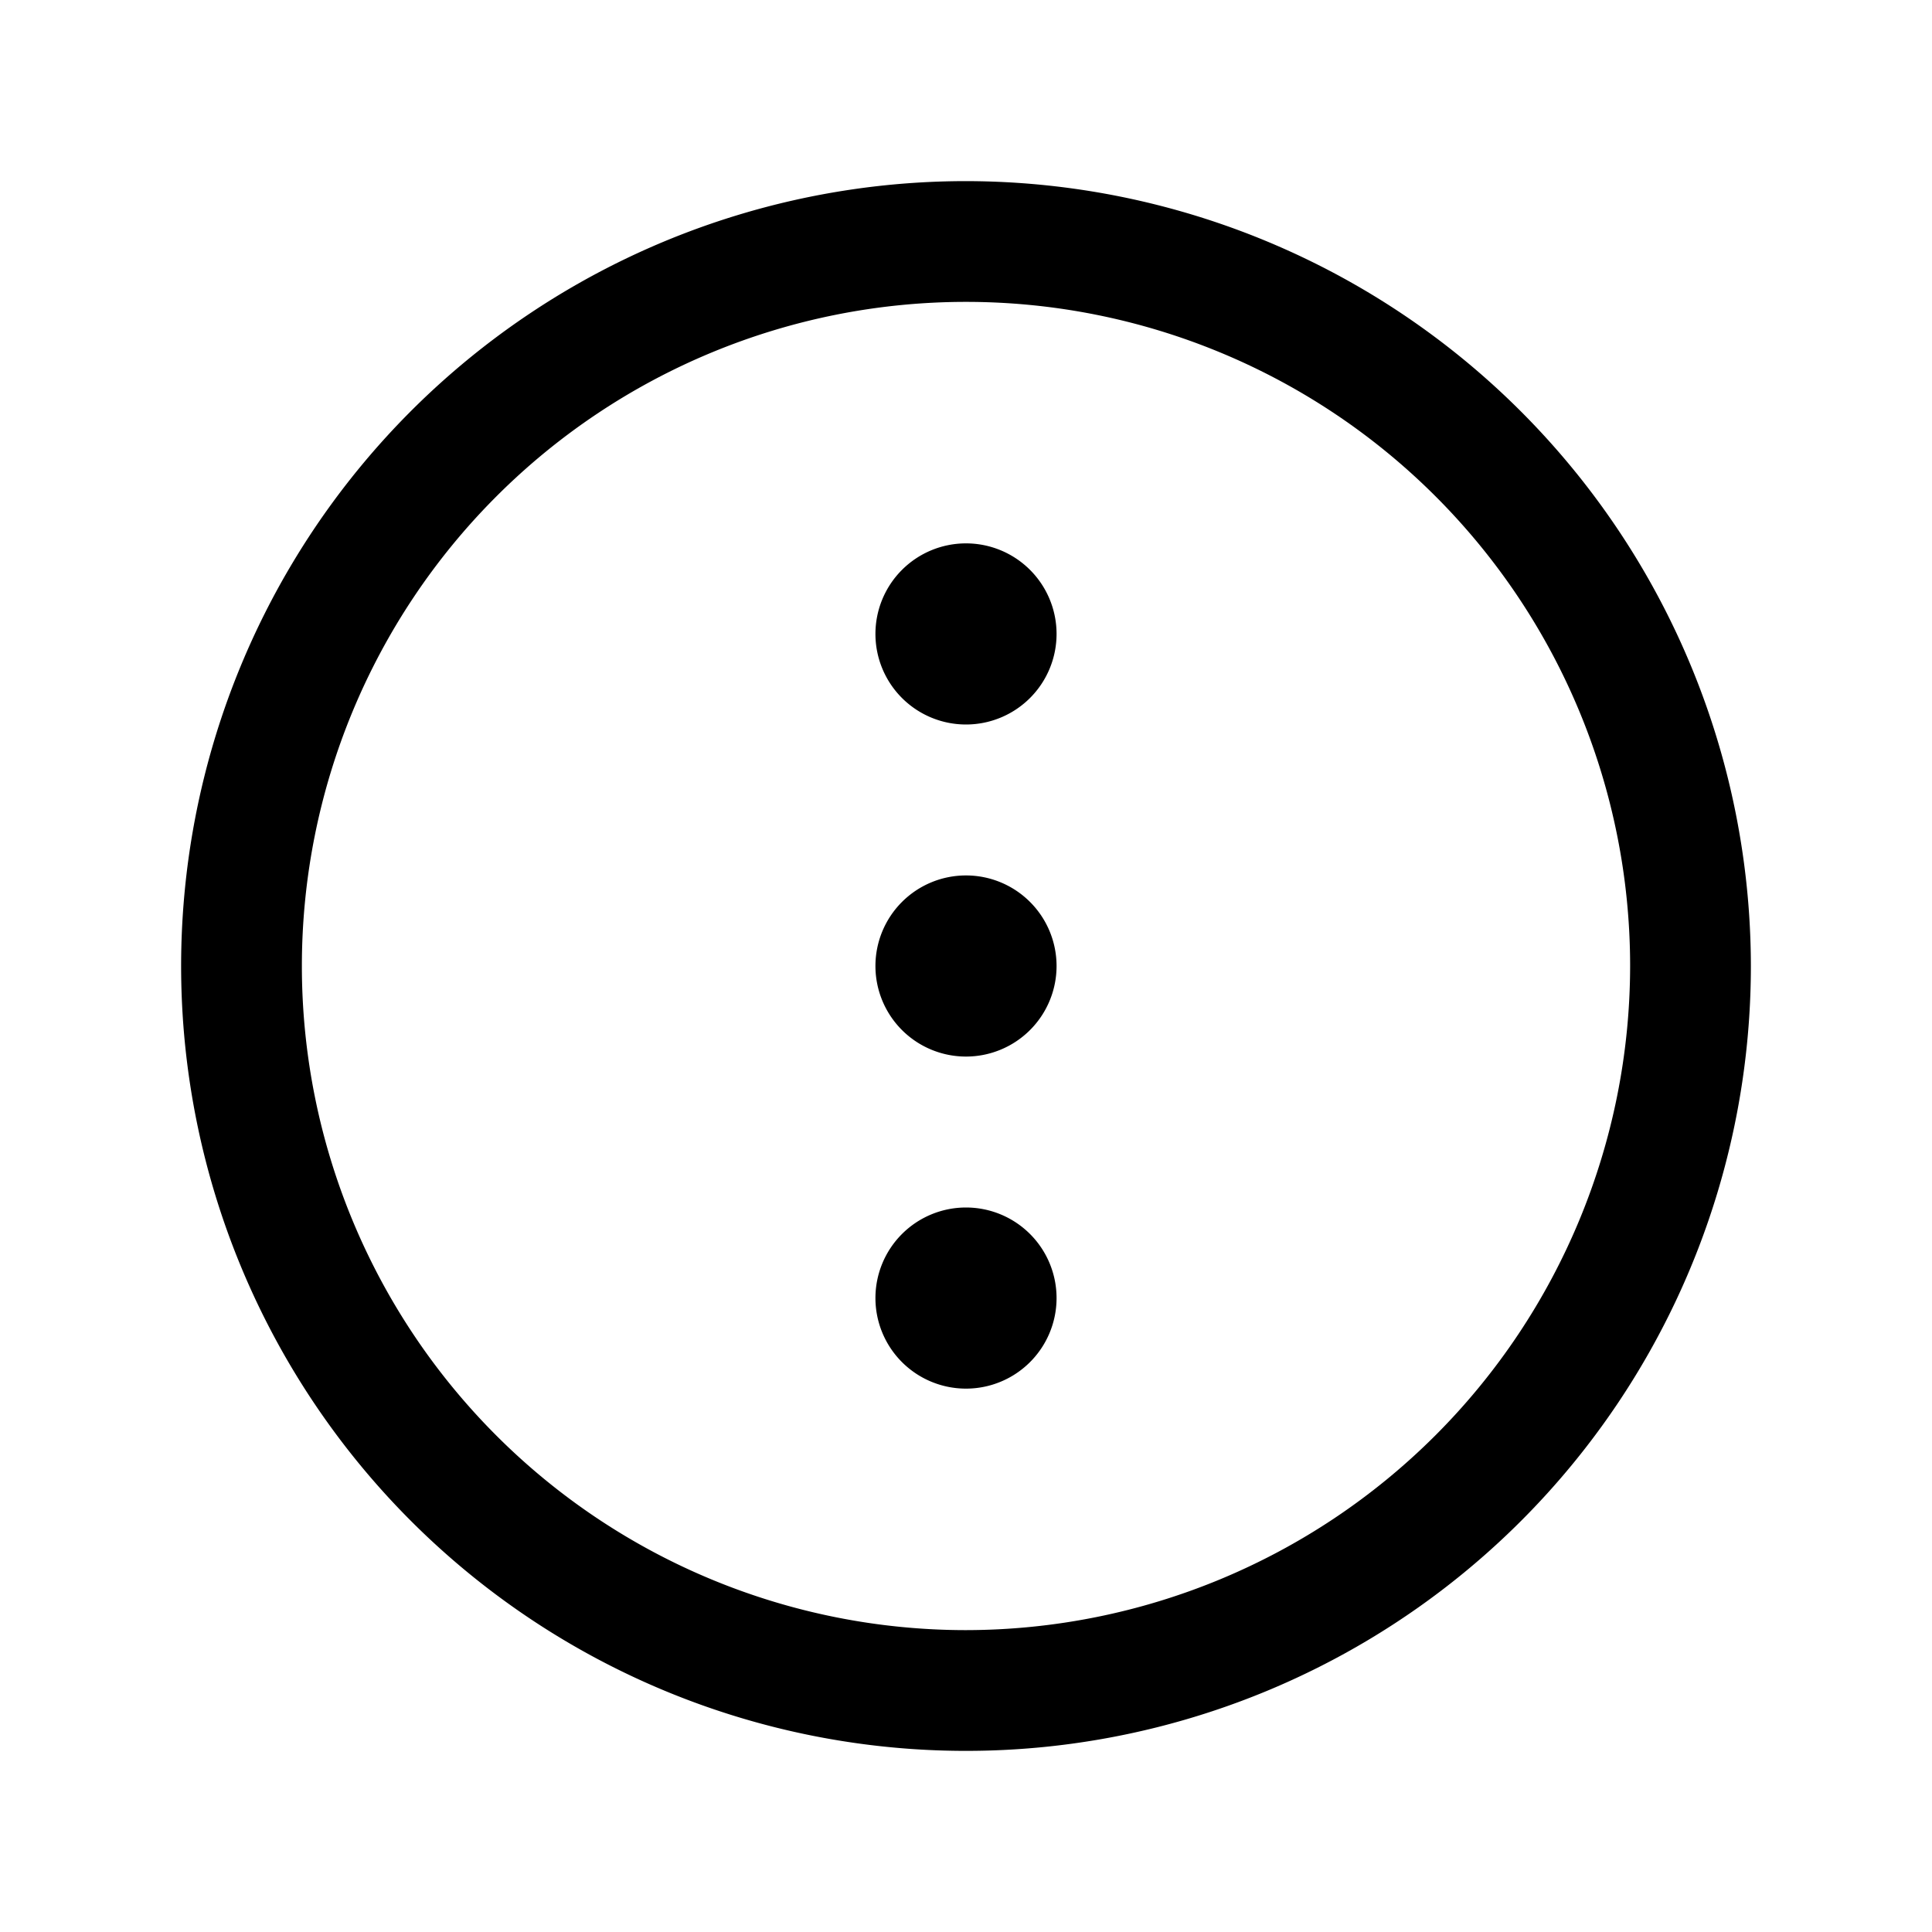 <svg xmlns="http://www.w3.org/2000/svg" width="3em" height="3em" viewBox="0 0 256 256"><path fill="currentColor" d="M128 24a104 104 0 1 0 104 104A104.11 104.11 0 0 0 128 24m0 192a88 88 0 1 1 88-88a88.1 88.1 0 0 1-88 88m12-88a12 12 0 1 1-12-12a12 12 0 0 1 12 12m0-44a12 12 0 1 1-12-12a12 12 0 0 1 12 12m0 88a12 12 0 1 1-12-12a12 12 0 0 1 12 12"/></svg>